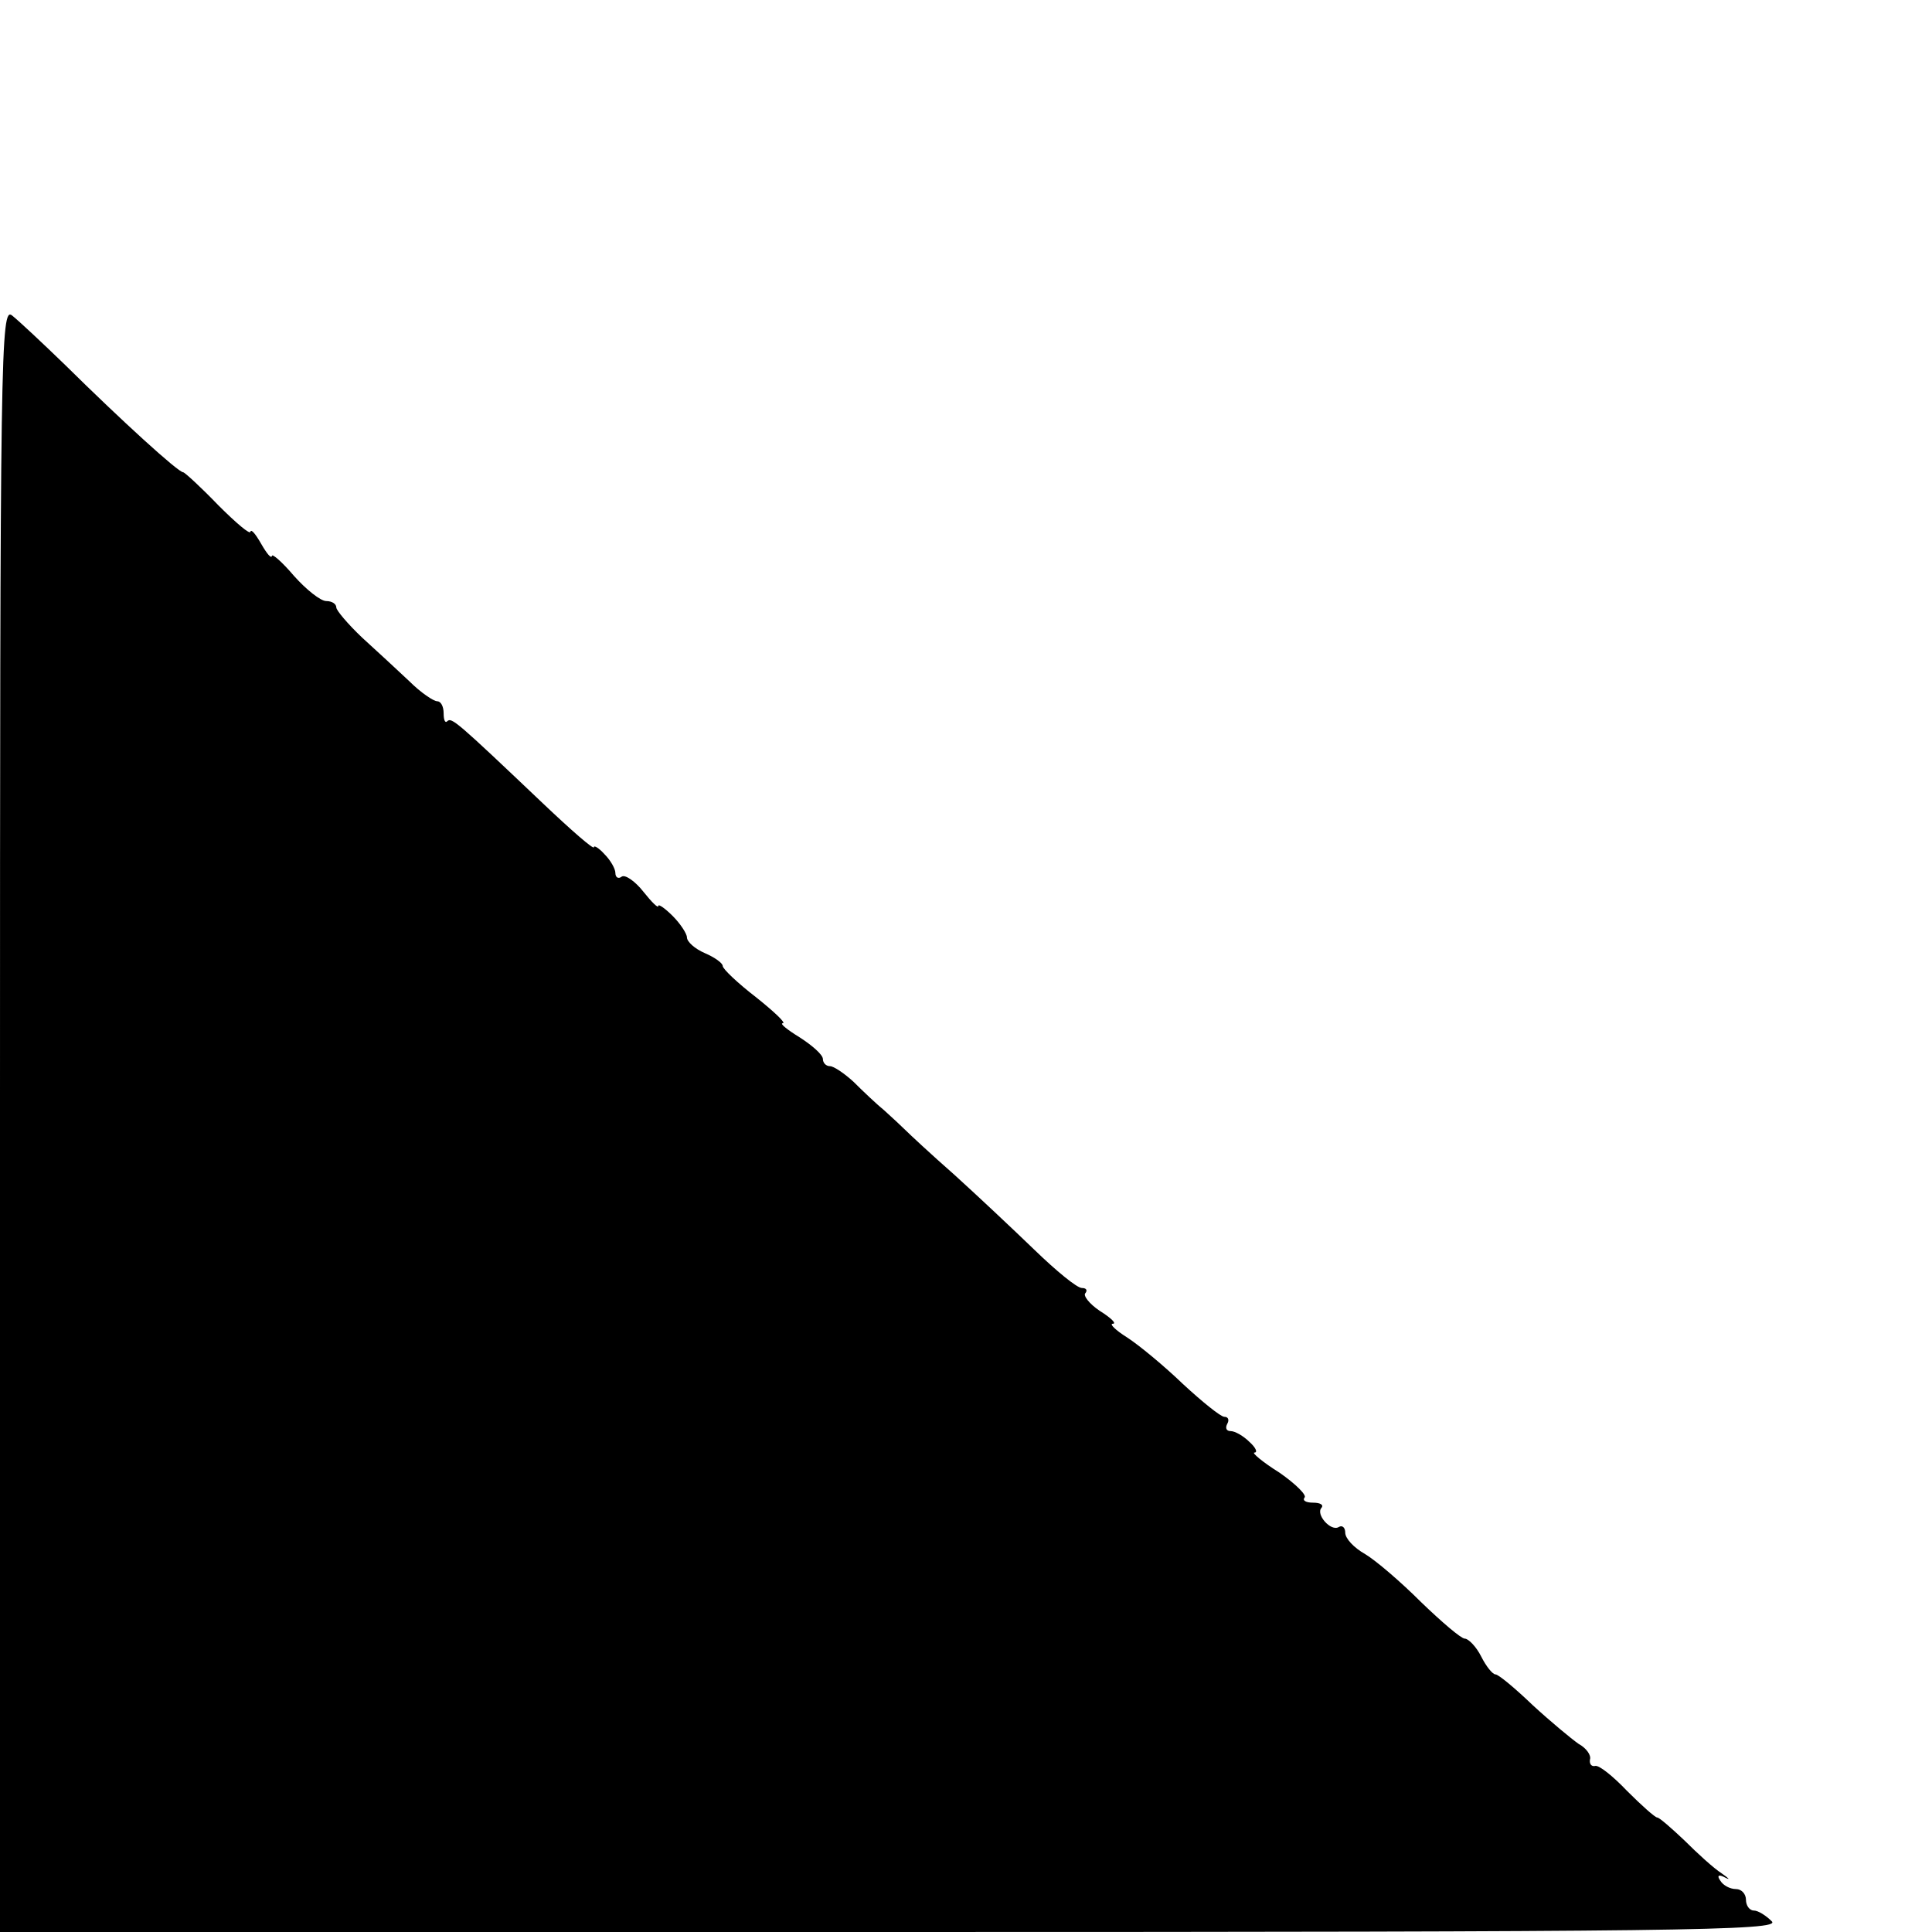 <?xml version="1.0" standalone="no"?>
<!DOCTYPE svg PUBLIC "-//W3C//DTD SVG 20010904//EN"
 "http://www.w3.org/TR/2001/REC-SVG-20010904/DTD/svg10.dtd">
<svg version="1.0" xmlns="http://www.w3.org/2000/svg"
 width="270pt" height="270pt" viewBox="0 0 270 270"
 preserveAspectRatio="xMidYMid meet">
<g transform="translate(0,270) scale(0.1,-0.1)"
fill="#000000" stroke="none">
<path d="M0 1136 l0 -1136 1246 0 c1107 0 1244 2 1230 15 -8 8 -19 15 -25 15
-6 0 -11 7 -11 15 0 8 -6 15 -14 15 -8 0 -18 5 -22 12 -5 7 -2 9 7 4 8 -4 5
-1 -5 6 -11 7 -34 28 -52 46 -18 17 -35 32 -38 32 -3 0 -22 17 -42 37 -20 21
-40 37 -45 35 -5 -1 -8 3 -7 9 2 6 -5 16 -16 22 -10 7 -39 31 -64 54 -25 24
-48 43 -52 43 -4 0 -13 11 -20 25 -7 14 -18 25 -23 25 -5 0 -32 23 -61 51 -28
28 -63 58 -78 67 -16 9 -28 22 -28 30 0 7 -4 11 -9 8 -11 -7 -33 18 -24 27 3
4 -2 7 -12 7 -10 0 -15 3 -12 7 4 3 -12 19 -35 35 -24 15 -39 28 -35 28 5 0 2
7 -7 15 -8 8 -20 15 -26 15 -6 0 -8 4 -5 10 3 5 2 10 -4 10 -5 0 -31 21 -58
46 -26 25 -61 54 -78 65 -16 10 -25 19 -20 19 6 0 -2 8 -18 18 -15 10 -24 22
-20 25 3 4 1 7 -5 7 -7 0 -36 24 -66 53 -29 28 -80 76 -112 105 -33 29 -63 57
-69 63 -5 5 -19 18 -29 27 -11 9 -30 27 -43 40 -13 12 -28 22 -33 22 -6 0 -10
5 -10 10 0 6 -15 19 -32 30 -18 11 -29 20 -24 20 5 0 -12 16 -37 36 -26 20
-47 40 -47 44 0 4 -11 12 -25 18 -14 6 -25 16 -25 22 0 5 -9 19 -20 30 -11 11
-20 17 -20 14 0 -4 -9 5 -21 20 -11 14 -25 24 -30 21 -5 -4 -9 -1 -9 5 0 6 -7
18 -15 26 -8 9 -15 13 -15 10 0 -4 -32 24 -71 61 -121 115 -128 121 -134 115
-3 -3 -5 2 -5 11 0 10 -4 17 -9 17 -5 0 -23 12 -39 28 -16 15 -45 42 -66 61
-20 19 -36 38 -36 42 0 5 -6 9 -14 9 -8 0 -28 16 -45 35 -17 20 -31 32 -31 28
-1 -4 -7 3 -15 17 -8 14 -14 21 -15 17 0 -5 -20 12 -45 37 -24 25 -47 46 -49
46 -7 0 -86 72 -165 150 -31 30 -64 61 -74 69 -16 13 -17 -43 -17 -1123z"/>
</g>
</svg>
